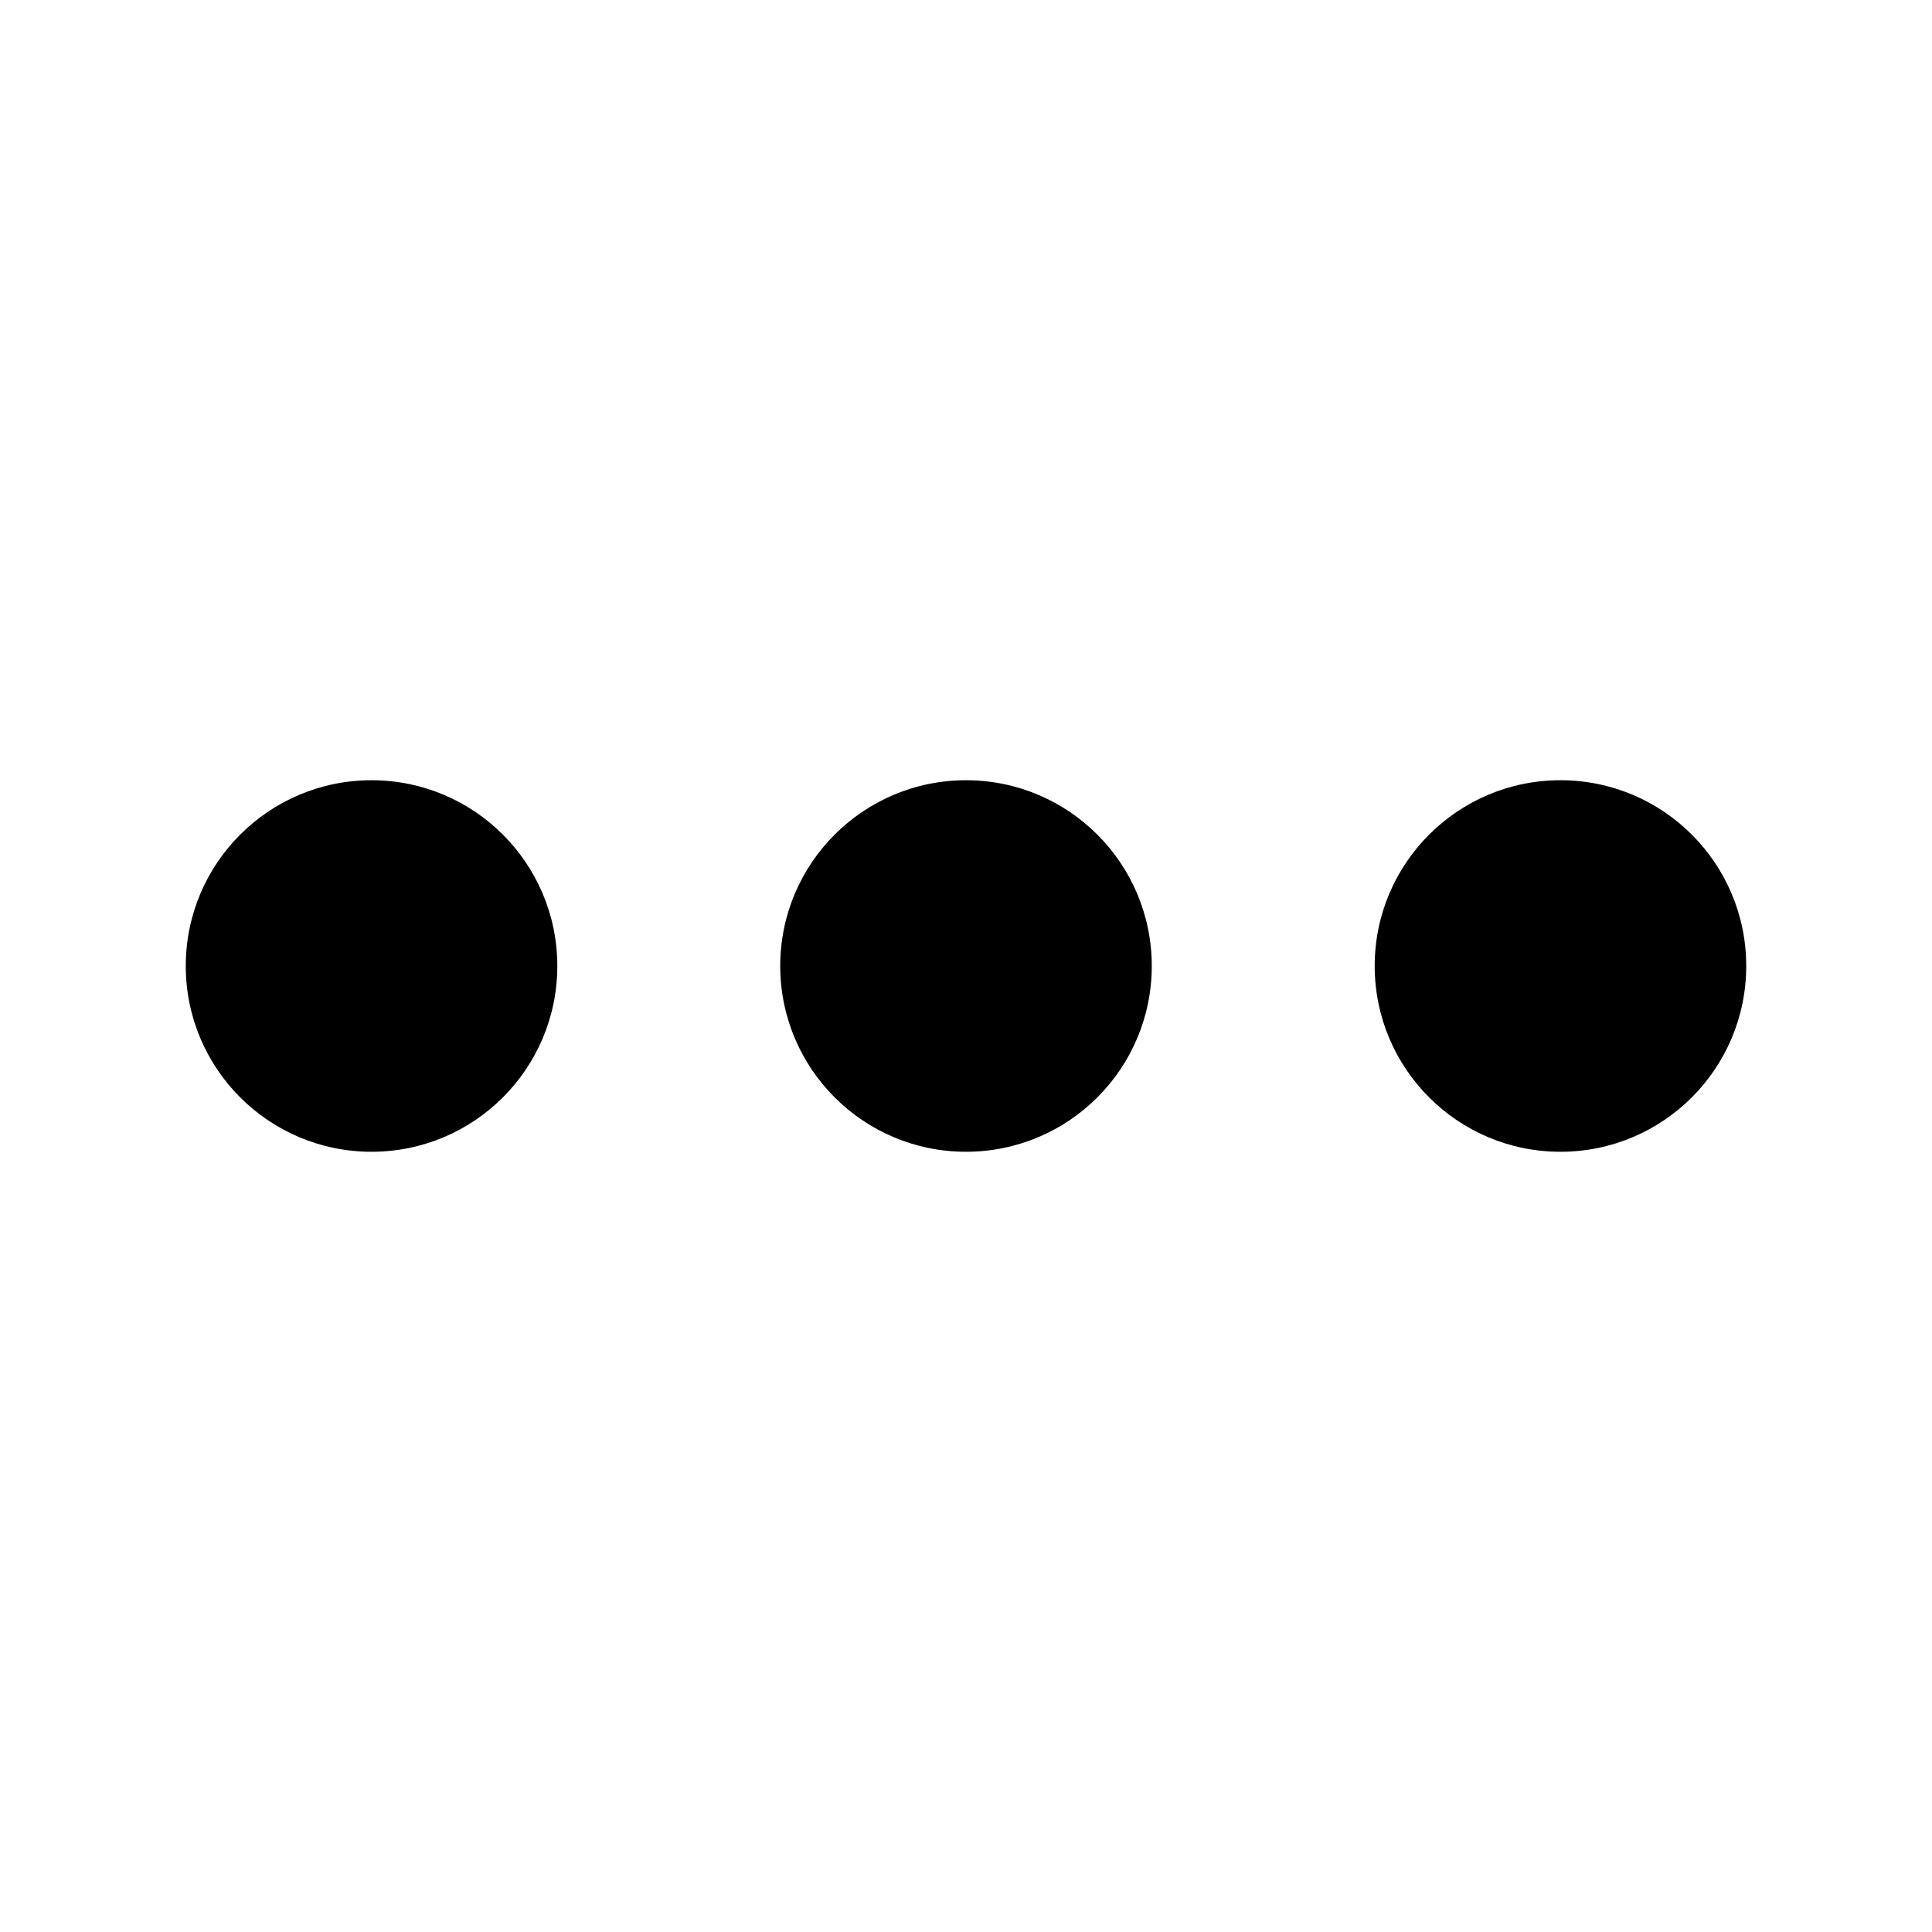 <?xml version="1.0" encoding="UTF-8"?>
<svg width="26px" height="26px" viewBox="0 0 26 26" version="1.1" xmlns="http://www.w3.org/2000/svg" xmlns:xlink="http://www.w3.org/1999/xlink">
    <!-- Generator: Sketch 51.2 (57519) - http://www.bohemiancoding.com/sketch -->
    <title>Icons/Dots</title>
    <desc>Created with Sketch.</desc>
    <path d="M21,15.5 C19.619,15.5 18.5,14.381 18.5,13 C18.5,11.619 19.619,10.5 21,10.5 C22.381,10.5 23.5,11.619 23.5,13 C23.5,14.381 22.381,15.5 21,15.5 Z M13,15.5 C11.619,15.5 10.5,14.381 10.5,13 C10.5,11.619 11.619,10.5 13,10.5 C14.381,10.5 15.5,11.619 15.5,13 C15.5,14.381 14.381,15.5 13,15.5 Z M5,15.5 C3.619,15.5 2.5,14.381 2.5,13 C2.5,11.619 3.619,10.5 5,10.5 C6.381,10.5 7.5,11.619 7.5,13 C7.5,14.381 6.381,15.5 5,15.5 Z" id="path-1"></path>
</svg>
